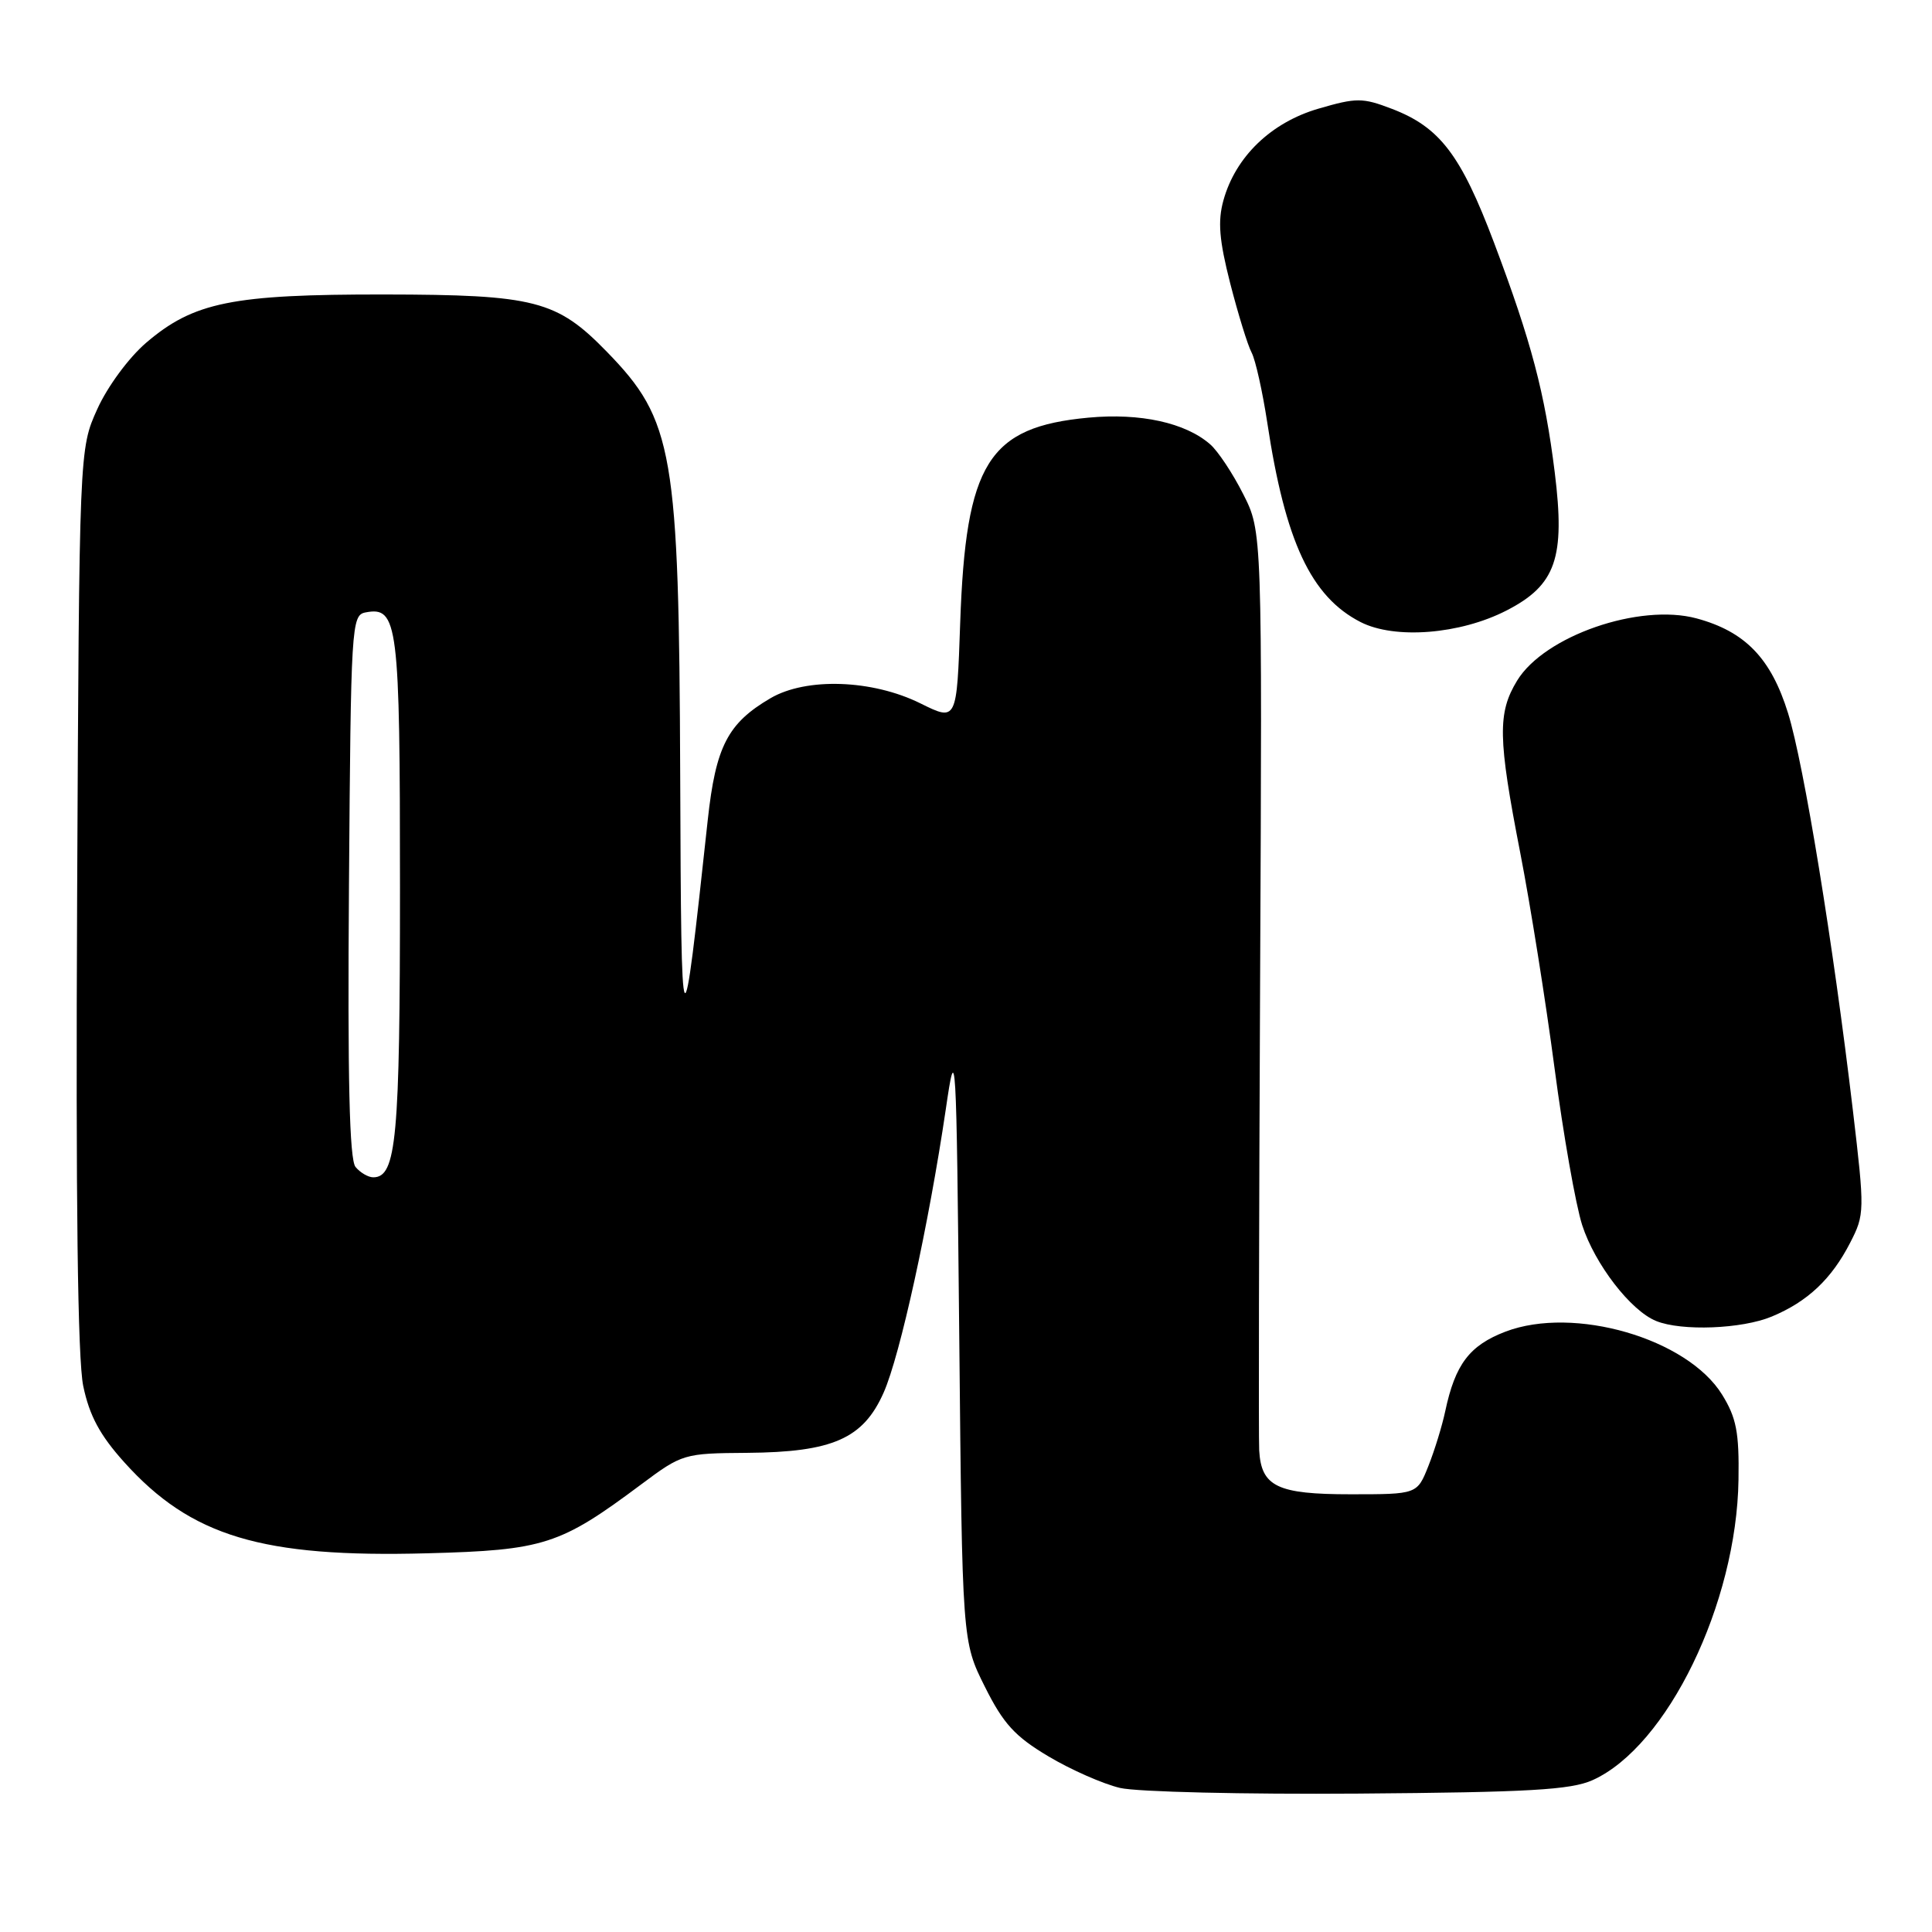 <?xml version="1.0" encoding="UTF-8" standalone="no"?>
<!DOCTYPE svg PUBLIC "-//W3C//DTD SVG 1.1//EN" "http://www.w3.org/Graphics/SVG/1.1/DTD/svg11.dtd" >
<svg xmlns="http://www.w3.org/2000/svg" xmlns:xlink="http://www.w3.org/1999/xlink" version="1.1" viewBox="0 0 256 256">
 <g >
 <path fill="currentColor"
d=" M 211.02 235.88 C 220.92 231.43 230.12 212.49 230.36 196.06 C 230.46 189.80 230.08 187.86 228.19 184.80 C 223.58 177.35 208.56 172.99 199.48 176.45 C 194.71 178.28 192.82 180.77 191.50 187.00 C 191.09 188.93 190.09 192.19 189.27 194.25 C 187.78 198.00 187.78 198.00 178.96 198.00 C 169.24 198.00 167.12 196.98 166.85 192.18 C 166.76 190.71 166.82 162.71 166.97 129.97 C 167.25 70.43 167.25 70.43 164.73 65.47 C 163.35 62.73 161.38 59.77 160.36 58.88 C 157.08 56.01 151.10 54.70 144.23 55.34 C 130.94 56.58 127.97 61.34 127.23 82.54 C 126.78 95.59 126.78 95.59 121.96 93.20 C 115.58 90.04 106.83 89.74 102.09 92.52 C 96.42 95.84 94.84 98.91 93.78 108.66 C 90.36 140.23 90.27 140.08 90.13 102.80 C 89.97 59.89 89.24 55.68 80.43 46.63 C 73.78 39.79 70.90 39.05 50.93 39.02 C 30.75 39.00 25.66 40.03 19.35 45.43 C 17.06 47.40 14.24 51.22 12.89 54.21 C 10.50 59.50 10.50 59.50 10.22 118.94 C 10.03 159.15 10.29 180.09 11.03 183.66 C 11.85 187.58 13.23 190.16 16.46 193.75 C 25.31 203.59 34.70 206.41 56.59 205.82 C 72.10 205.41 74.21 204.72 84.99 196.67 C 90.39 192.64 90.63 192.57 98.99 192.51 C 110.34 192.42 114.39 190.63 117.09 184.52 C 119.27 179.61 123.07 162.23 125.32 147.00 C 126.67 137.76 126.72 138.60 127.11 177.50 C 127.50 217.50 127.50 217.50 130.50 223.50 C 132.95 228.41 134.49 230.09 138.91 232.72 C 141.89 234.50 146.16 236.38 148.41 236.91 C 150.66 237.44 164.88 237.77 180.00 237.66 C 202.58 237.49 208.13 237.17 211.02 235.88 Z  M 234.77 174.45 C 239.52 172.47 242.69 169.48 245.16 164.66 C 247.08 160.93 247.09 160.46 245.52 147.16 C 242.90 125.00 239.04 101.33 236.93 94.51 C 234.68 87.24 231.25 83.68 224.80 81.94 C 217.22 79.90 204.64 84.27 201.03 90.18 C 198.42 94.46 198.48 97.80 201.44 113.00 C 202.78 119.88 204.82 132.70 205.98 141.50 C 207.14 150.30 208.79 159.68 209.65 162.34 C 211.33 167.52 216.08 173.68 219.45 175.04 C 222.83 176.41 230.81 176.10 234.77 174.45 Z  M 199.63 80.89 C 206.17 77.53 207.42 73.94 206.01 62.58 C 204.70 52.06 202.92 45.30 197.98 32.19 C 193.57 20.50 190.78 16.85 184.43 14.42 C 180.54 12.93 179.74 12.93 174.70 14.40 C 168.42 16.23 163.71 20.77 162.11 26.55 C 161.34 29.33 161.55 31.82 163.01 37.55 C 164.06 41.63 165.33 45.76 165.85 46.73 C 166.36 47.70 167.29 51.88 167.92 56.00 C 170.30 71.77 173.72 79.07 180.29 82.43 C 184.82 84.74 193.47 84.06 199.63 80.89 Z  M 47.11 154.63 C 46.30 153.65 46.05 143.04 46.24 117.40 C 46.49 82.84 46.57 81.51 48.43 81.15 C 52.73 80.33 53.00 82.50 53.00 117.64 C 53.00 150.88 52.53 156.00 49.46 156.00 C 48.79 156.00 47.73 155.38 47.11 154.63 Z "/>
</g>
</svg>
